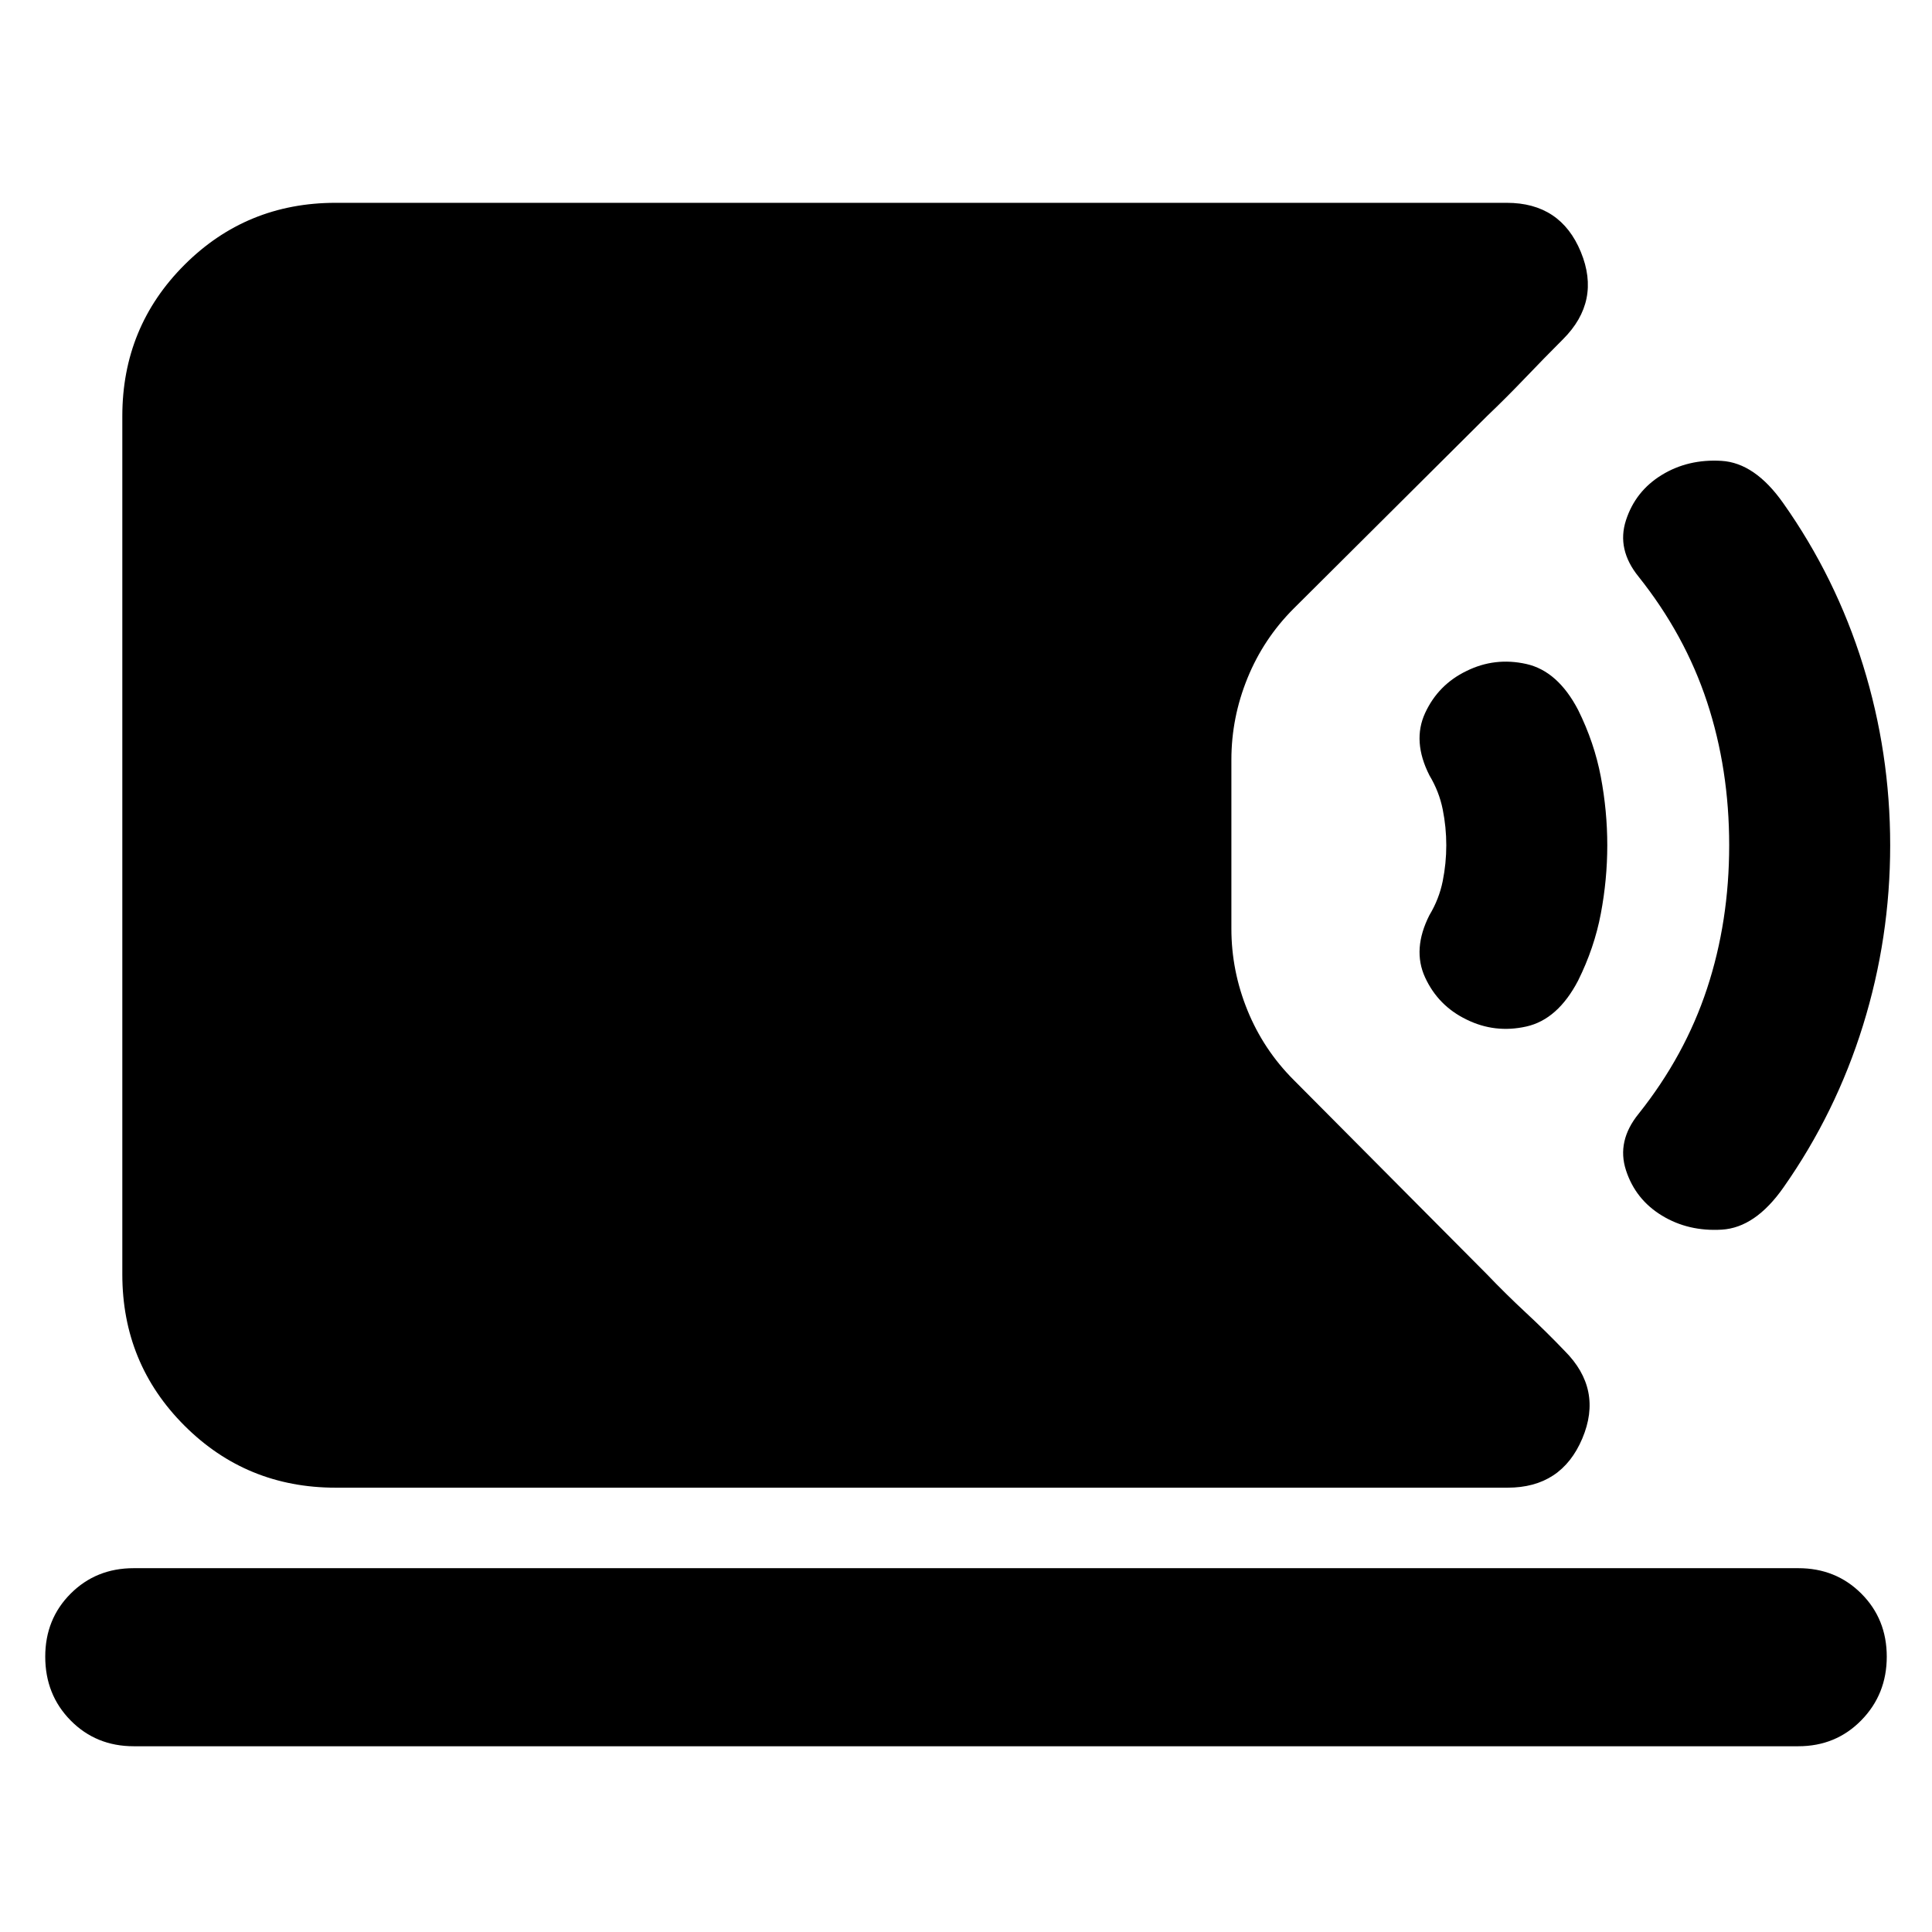 <svg xmlns="http://www.w3.org/2000/svg" height="24" viewBox="0 -960 960 960" width="24"><path d="M166.78-220.78q-44.3 0-75.15-30.85-30.85-30.85-30.85-75.15v-426.44q0-44.3 30.85-75.15 30.85-30.85 75.15-30.85H748.7q26.78 0 36.82 24.44 10.05 24.43-8.85 43.33-9.45 9.45-18.78 19.21-9.32 9.76-19.02 19.02l-96.09 95.65q-14.95 14.96-22.93 34.57t-7.98 40.52v83.96q0 20.91 7.98 40.52 7.98 19.61 22.93 34.57l96.09 96.65q9.26 9.69 19.3 19.02 10.05 9.33 19.31 19.02 19.09 19.09 8.76 43.52-10.33 24.44-37.11 24.44H166.78ZM66.43-92.3q-18.68 0-31.32-12.8-12.63-12.8-12.63-31.72 0-18.69 12.63-31.32 12.64-12.64 31.32-12.64h827.14q18.68 0 31.32 12.64 12.63 12.64 12.63 31.33 0 18.68-12.63 31.59-12.64 12.92-31.32 12.92H66.43ZM825.78-356q-13.13-8-17.84-22.5-4.72-14.5 6.28-28.07 23-28.87 34-62.23t11-71.2q0-37.84-11-71.2t-34-62.23q-11-13.57-6.28-28.07 4.71-14.5 17.79-22.5 13.07-8 29.67-7 16.59 1 30.67 21 26.15 37 39.65 80.5t13.5 89.5q0 46-13.5 89.5t-39.5 80.5q-14 20-30.66 21t-29.78-7Zm-97.13-97.43q-14-6.78-20.5-20.83-6.5-14.04 2.14-31.04 4.8-8 6.58-16.85 1.78-8.85 1.78-17.85 0-9-1.78-17.85-1.78-8.85-6.58-16.85-8.64-17-2.14-31.04 6.5-14.05 20.5-20.83 14.13-7 29.77-3.5 15.64 3.5 25.73 22.81Q792.22-591 795.44-574q3.21 17 3.21 34t-3.21 34q-3.22 17-11.29 33.26-10.09 19.31-25.73 22.81t-29.77-3.5Z"/></svg>